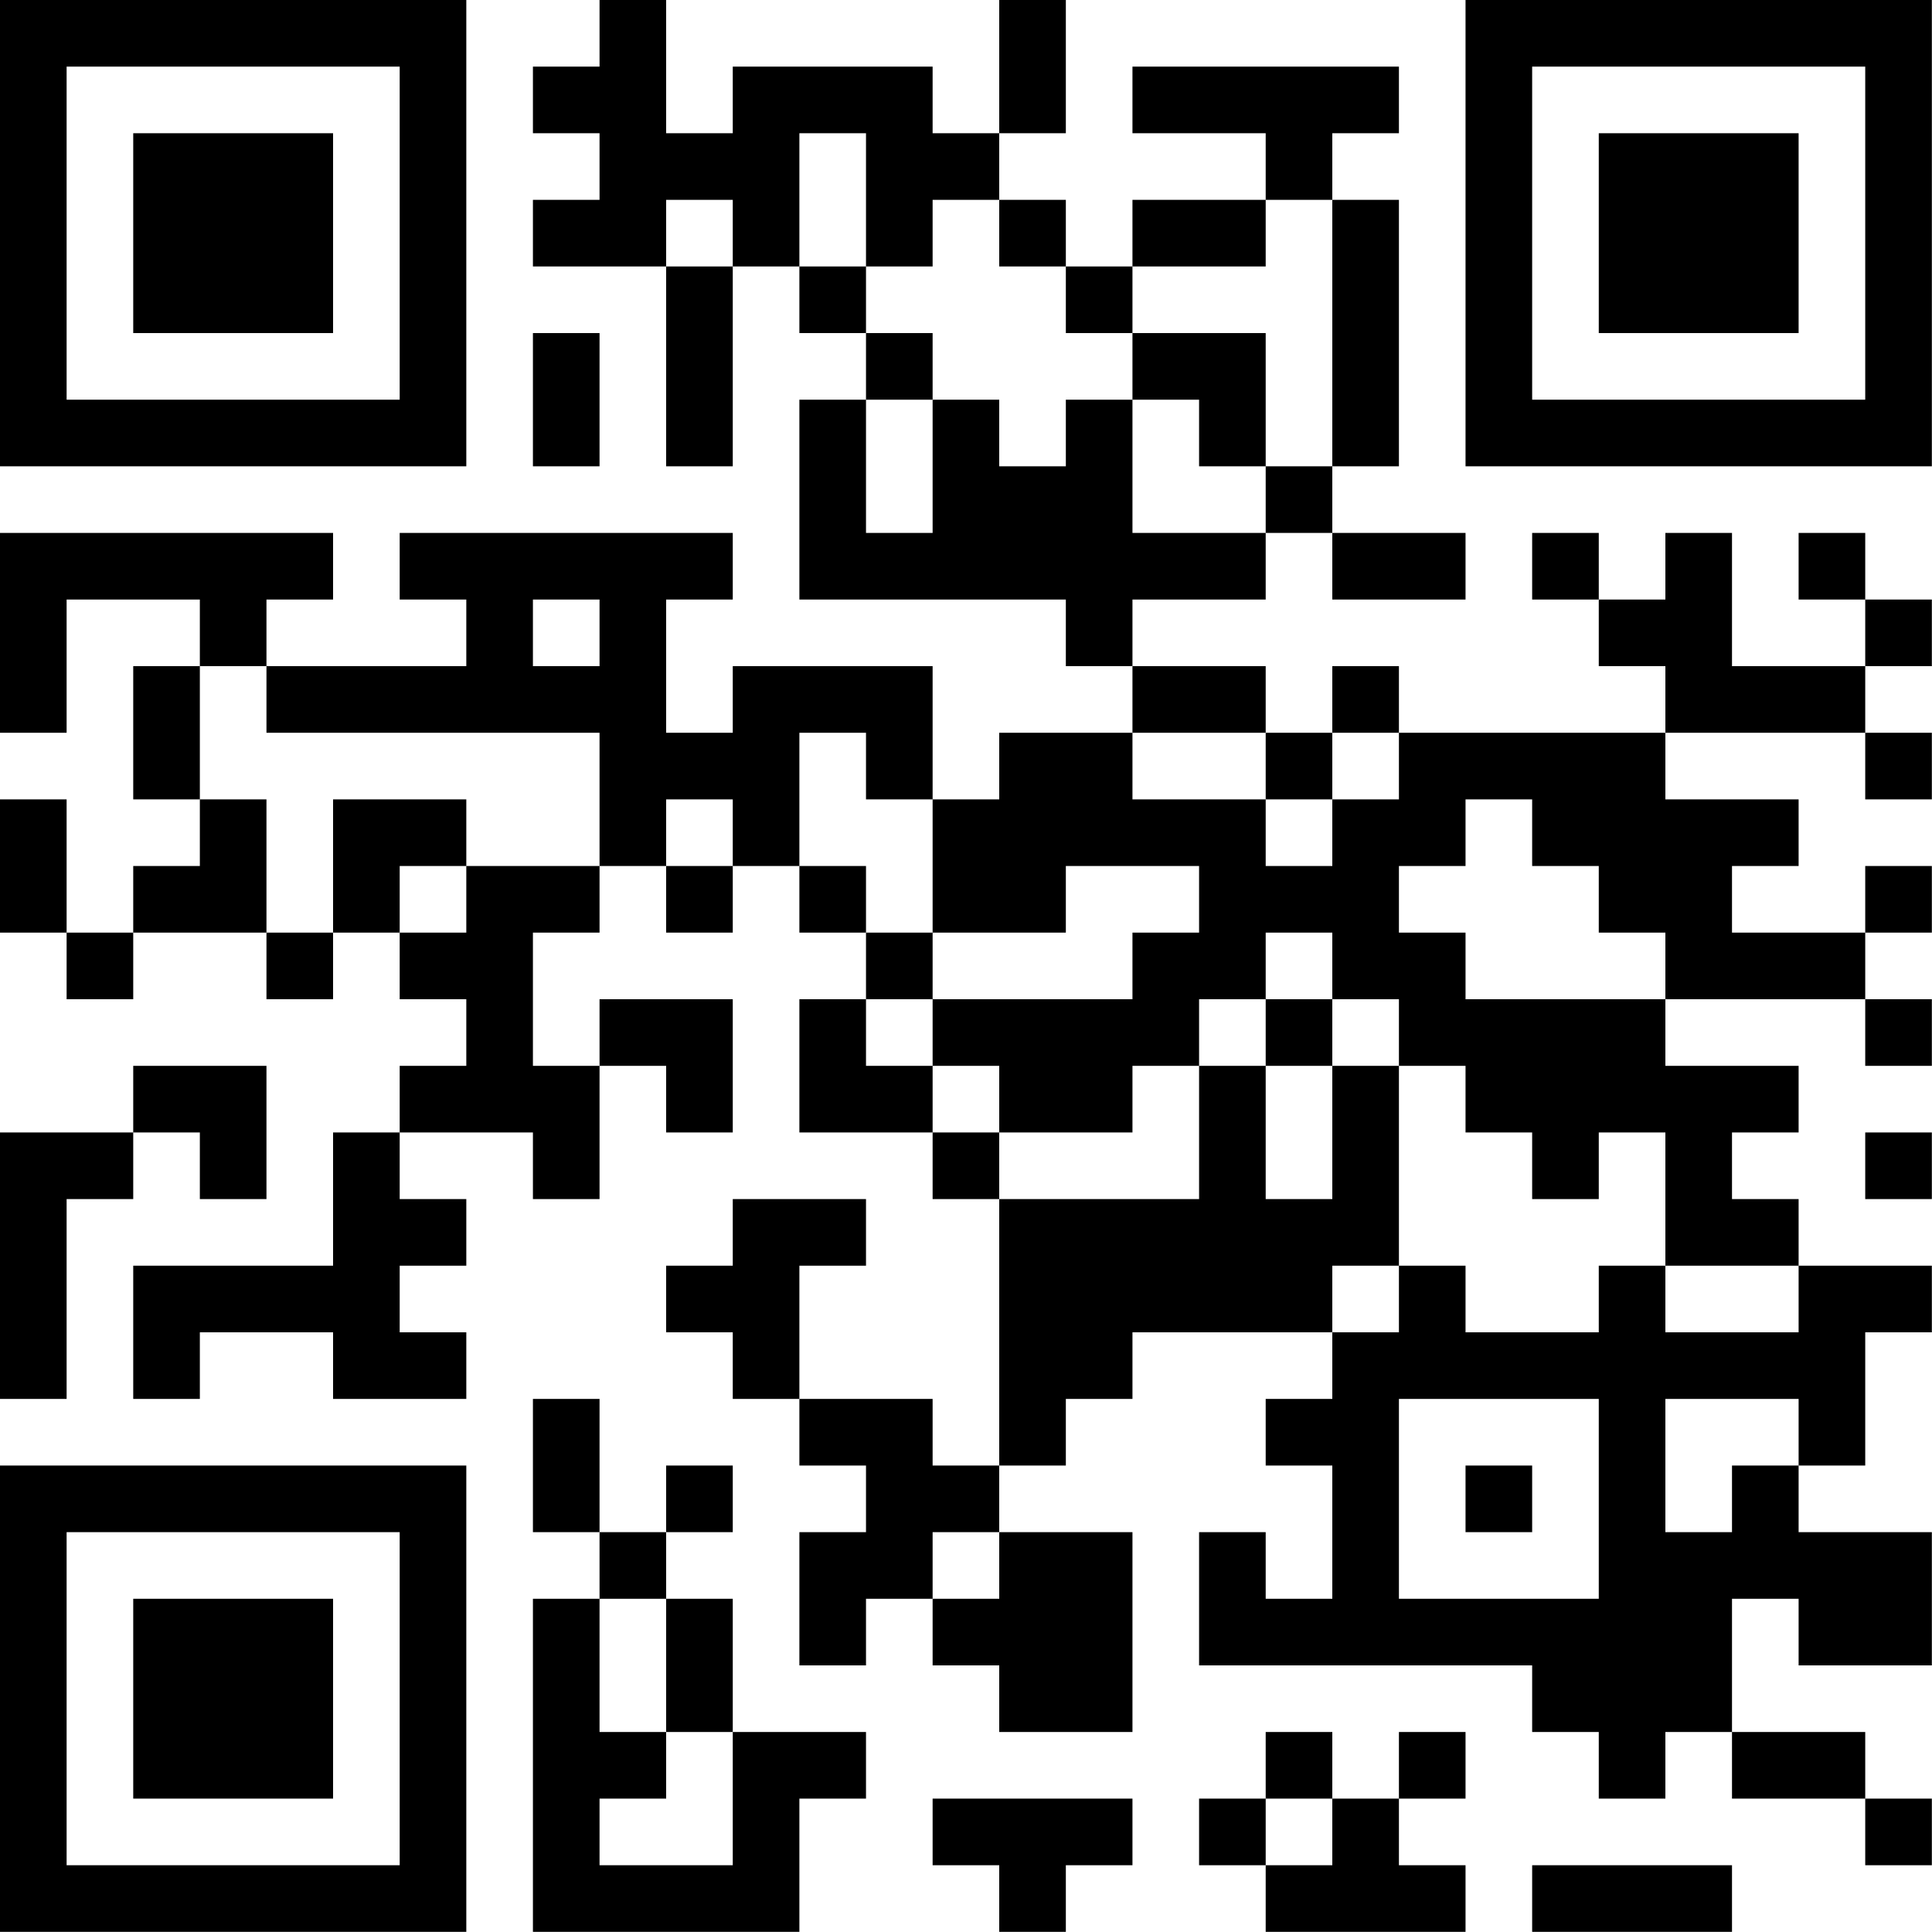 <?xml version="1.0" encoding="UTF-8"?>
<svg xmlns="http://www.w3.org/2000/svg" version="1.1" width="100" height="100" viewBox="0 0 100 100"><rect x="0" y="0" width="100" height="100" fill="#ffffff"/><g transform="scale(3.448)"><g transform="translate(0,0)"><path fill-rule="evenodd" d="M9 0L9 1L8 1L8 2L9 2L9 3L8 3L8 4L10 4L10 7L11 7L11 4L12 4L12 5L13 5L13 6L12 6L12 9L16 9L16 10L17 10L17 11L15 11L15 12L14 12L14 10L11 10L11 11L10 11L10 9L11 9L11 8L6 8L6 9L7 9L7 10L4 10L4 9L5 9L5 8L0 8L0 11L1 11L1 9L3 9L3 10L2 10L2 12L3 12L3 13L2 13L2 14L1 14L1 12L0 12L0 14L1 14L1 15L2 15L2 14L4 14L4 15L5 15L5 14L6 14L6 15L7 15L7 16L6 16L6 17L5 17L5 19L2 19L2 21L3 21L3 20L5 20L5 21L7 21L7 20L6 20L6 19L7 19L7 18L6 18L6 17L8 17L8 18L9 18L9 16L10 16L10 17L11 17L11 15L9 15L9 16L8 16L8 14L9 14L9 13L10 13L10 14L11 14L11 13L12 13L12 14L13 14L13 15L12 15L12 17L14 17L14 18L15 18L15 22L14 22L14 21L12 21L12 19L13 19L13 18L11 18L11 19L10 19L10 20L11 20L11 21L12 21L12 22L13 22L13 23L12 23L12 25L13 25L13 24L14 24L14 25L15 25L15 26L17 26L17 23L15 23L15 22L16 22L16 21L17 21L17 20L20 20L20 21L19 21L19 22L20 22L20 24L19 24L19 23L18 23L18 25L23 25L23 26L24 26L24 27L25 27L25 26L26 26L26 27L28 27L28 28L29 28L29 27L28 27L28 26L26 26L26 24L27 24L27 25L29 25L29 23L27 23L27 22L28 22L28 20L29 20L29 19L27 19L27 18L26 18L26 17L27 17L27 16L25 16L25 15L28 15L28 16L29 16L29 15L28 15L28 14L29 14L29 13L28 13L28 14L26 14L26 13L27 13L27 12L25 12L25 11L28 11L28 12L29 12L29 11L28 11L28 10L29 10L29 9L28 9L28 8L27 8L27 9L28 9L28 10L26 10L26 8L25 8L25 9L24 9L24 8L23 8L23 9L24 9L24 10L25 10L25 11L21 11L21 10L20 10L20 11L19 11L19 10L17 10L17 9L19 9L19 8L20 8L20 9L22 9L22 8L20 8L20 7L21 7L21 3L20 3L20 2L21 2L21 1L17 1L17 2L19 2L19 3L17 3L17 4L16 4L16 3L15 3L15 2L16 2L16 0L15 0L15 2L14 2L14 1L11 1L11 2L10 2L10 0ZM12 2L12 4L13 4L13 5L14 5L14 6L13 6L13 8L14 8L14 6L15 6L15 7L16 7L16 6L17 6L17 8L19 8L19 7L20 7L20 3L19 3L19 4L17 4L17 5L16 5L16 4L15 4L15 3L14 3L14 4L13 4L13 2ZM10 3L10 4L11 4L11 3ZM8 5L8 7L9 7L9 5ZM17 5L17 6L18 6L18 7L19 7L19 5ZM8 9L8 10L9 10L9 9ZM3 10L3 12L4 12L4 14L5 14L5 12L7 12L7 13L6 13L6 14L7 14L7 13L9 13L9 11L4 11L4 10ZM12 11L12 13L13 13L13 14L14 14L14 15L13 15L13 16L14 16L14 17L15 17L15 18L18 18L18 16L19 16L19 18L20 18L20 16L21 16L21 19L20 19L20 20L21 20L21 19L22 19L22 20L24 20L24 19L25 19L25 20L27 20L27 19L25 19L25 17L24 17L24 18L23 18L23 17L22 17L22 16L21 16L21 15L20 15L20 14L19 14L19 15L18 15L18 16L17 16L17 17L15 17L15 16L14 16L14 15L17 15L17 14L18 14L18 13L16 13L16 14L14 14L14 12L13 12L13 11ZM17 11L17 12L19 12L19 13L20 13L20 12L21 12L21 11L20 11L20 12L19 12L19 11ZM10 12L10 13L11 13L11 12ZM22 12L22 13L21 13L21 14L22 14L22 15L25 15L25 14L24 14L24 13L23 13L23 12ZM19 15L19 16L20 16L20 15ZM2 16L2 17L0 17L0 21L1 21L1 18L2 18L2 17L3 17L3 18L4 18L4 16ZM28 17L28 18L29 18L29 17ZM8 21L8 23L9 23L9 24L8 24L8 29L12 29L12 27L13 27L13 26L11 26L11 24L10 24L10 23L11 23L11 22L10 22L10 23L9 23L9 21ZM21 21L21 24L24 24L24 21ZM25 21L25 23L26 23L26 22L27 22L27 21ZM22 22L22 23L23 23L23 22ZM14 23L14 24L15 24L15 23ZM9 24L9 26L10 26L10 27L9 27L9 28L11 28L11 26L10 26L10 24ZM19 26L19 27L18 27L18 28L19 28L19 29L22 29L22 28L21 28L21 27L22 27L22 26L21 26L21 27L20 27L20 26ZM14 27L14 28L15 28L15 29L16 29L16 28L17 28L17 27ZM19 27L19 28L20 28L20 27ZM23 28L23 29L26 29L26 28ZM0 0L0 7L7 7L7 0ZM1 1L1 6L6 6L6 1ZM2 2L2 5L5 5L5 2ZM22 0L22 7L29 7L29 0ZM23 1L23 6L28 6L28 1ZM24 2L24 5L27 5L27 2ZM0 22L0 29L7 29L7 22ZM1 23L1 28L6 28L6 23ZM2 24L2 27L5 27L5 24Z" fill="#000000"/></g></g></svg>
